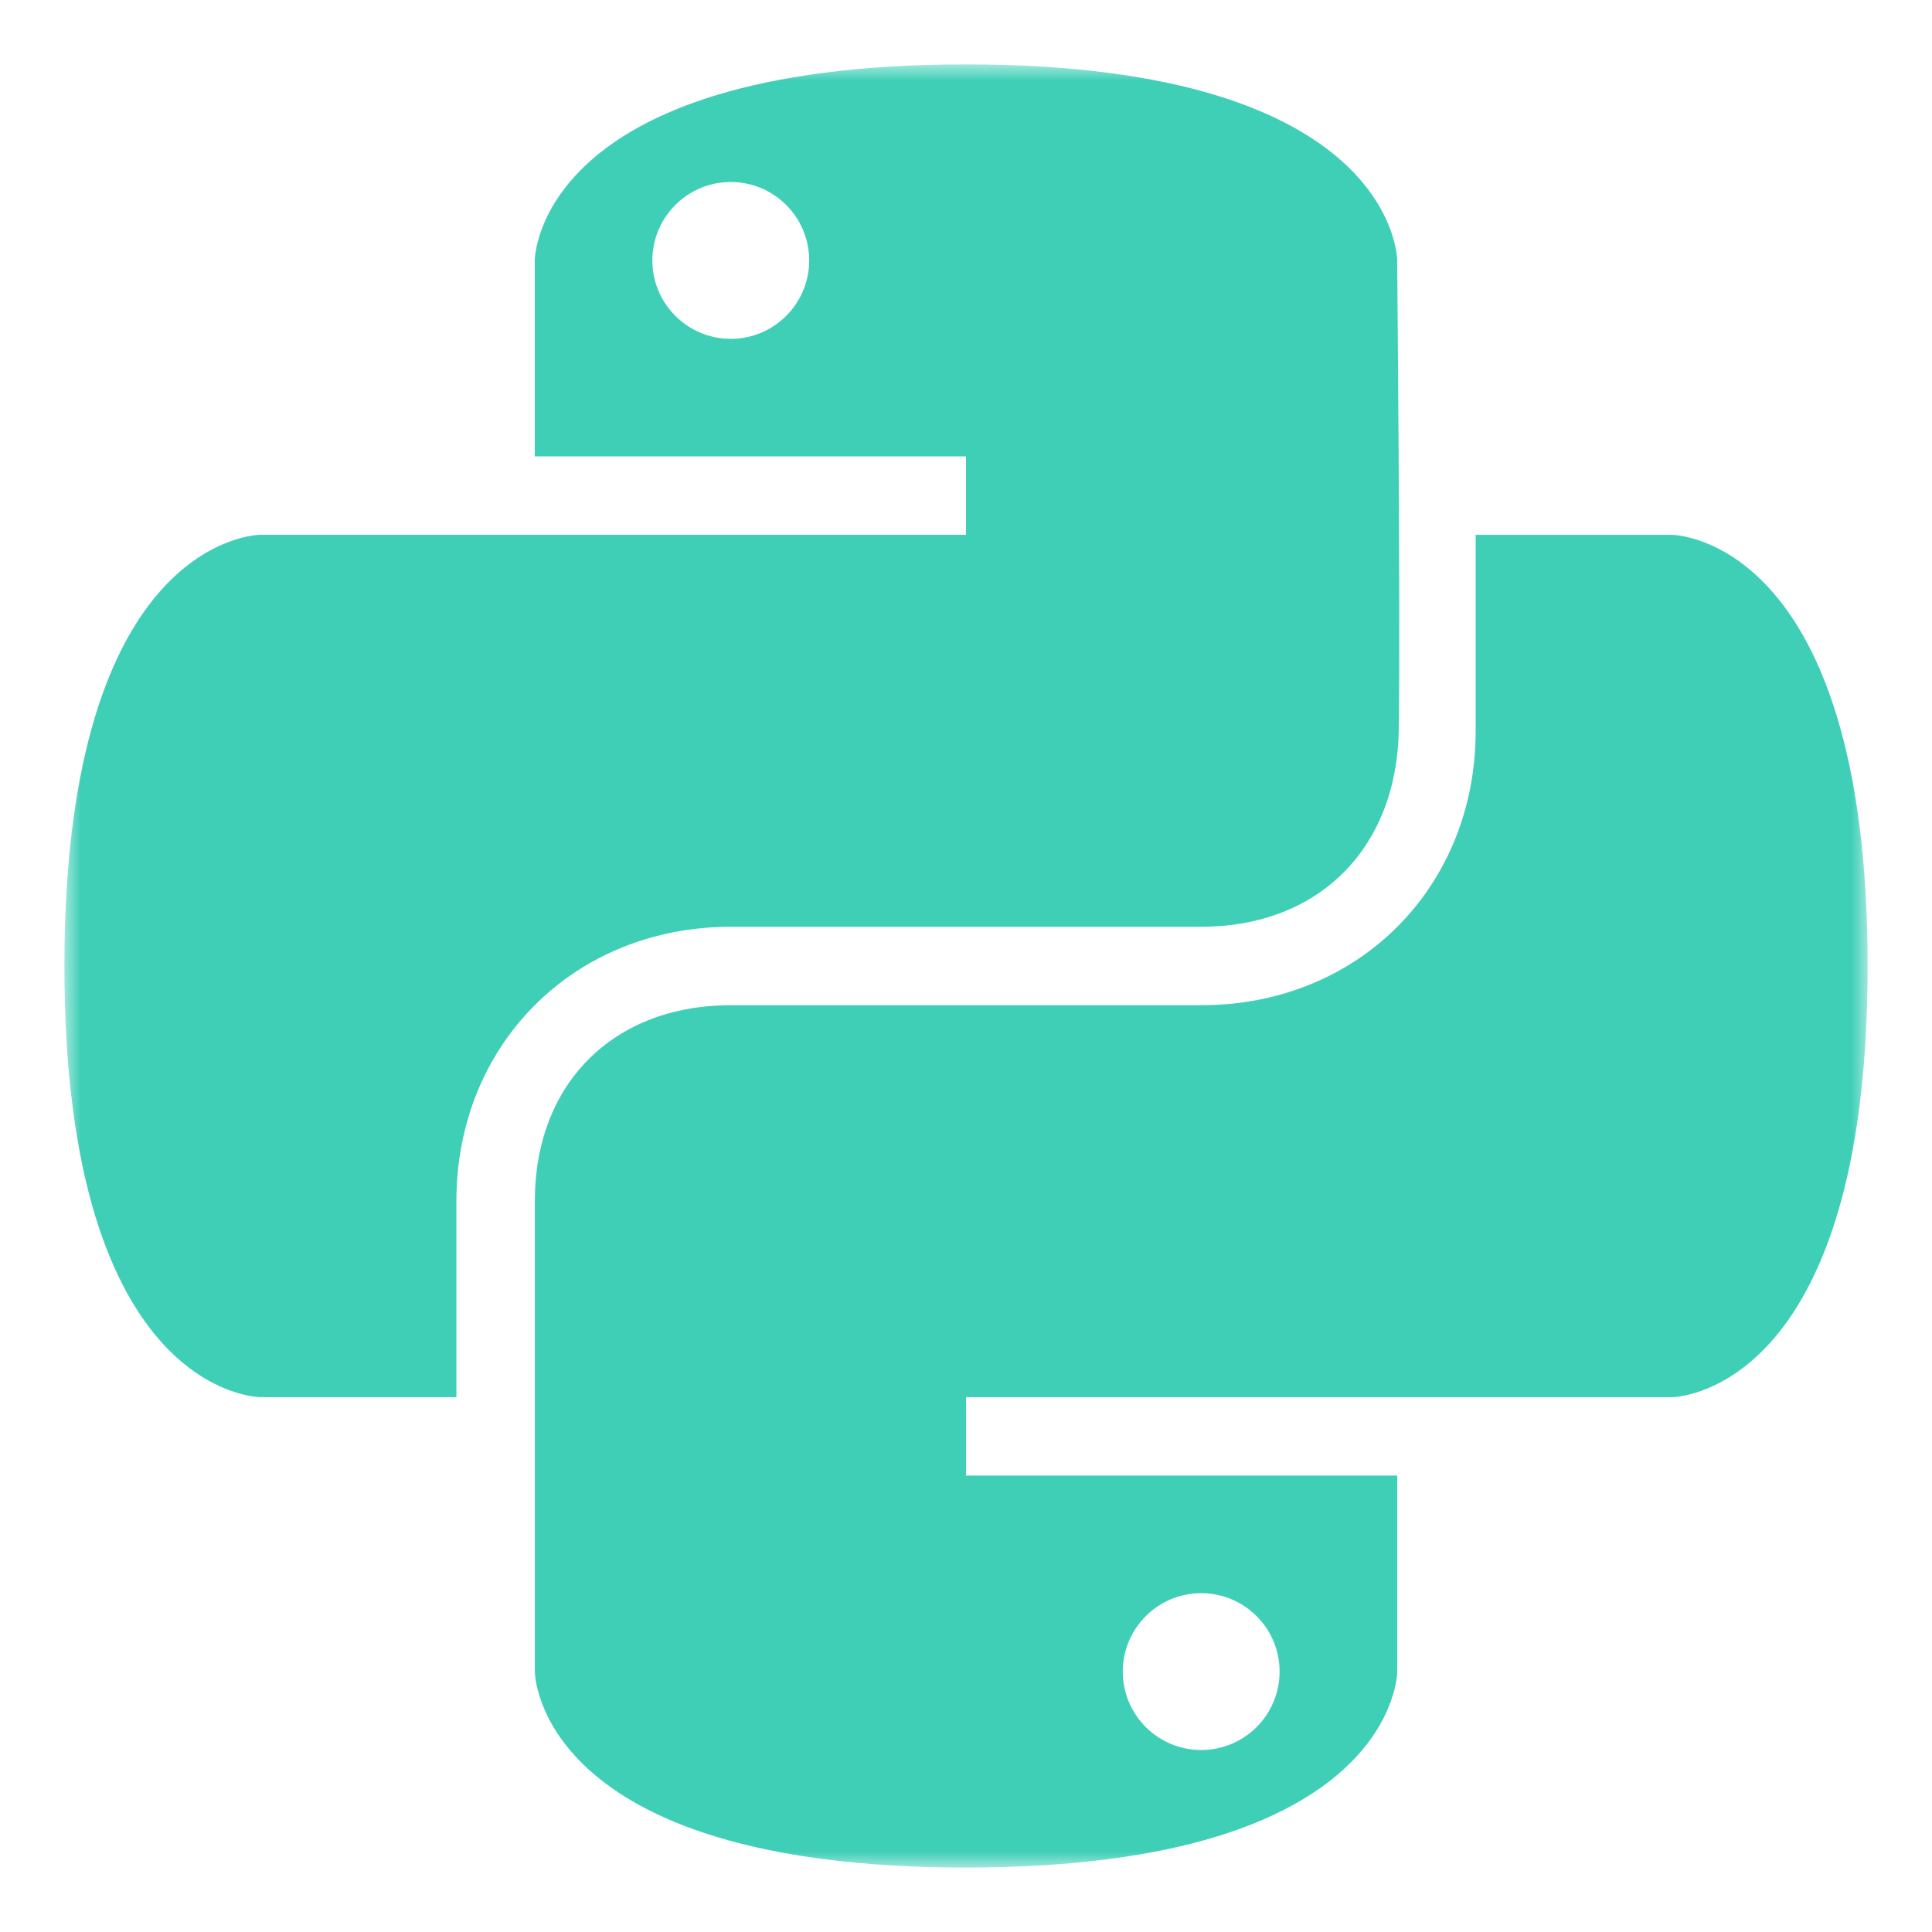 <svg width="60px" height="60px" viewBox="0 0 60 60" fill="none" xmlns="http://www.w3.org/2000/svg" transform="rotate(0) scale(1, 1)">
<mask id="mask0_3390_3110" style="mask-type:luminance" maskUnits="userSpaceOnUse" x="2" y="2" width="56" height="56">
<path d="M58 2H2V58H58V2Z" fill="#3fcfb7"/>
</mask>
<g mask="url(#mask0_3390_3110)">
<path fill-rule="evenodd" clip-rule="evenodd" d="M8.087 16.608H30V14.173H16.608V8.087C16.608 8.087 16.608 2 30 2C43.391 2 43.391 8.087 43.391 8.087C43.391 8.087 43.492 18.927 43.441 22.637C43.391 26.348 40.956 28.782 37.296 28.782H22.696C17.826 28.782 14.174 32.433 14.174 37.303V43.39H8.088C8.088 43.39 2 43.391 2 30C2 16.608 8.087 16.608 8.087 16.608ZM25.13 8.088C25.13 9.432 24.039 10.523 22.695 10.523C21.351 10.523 20.26 9.432 20.26 8.088C20.26 6.743 21.351 5.653 22.695 5.653C24.039 5.653 25.13 6.743 25.13 8.088Z" fill="#3fcfb7"/>
<path fill-rule="evenodd" clip-rule="evenodd" d="M51.914 43.391H30.002V45.826H43.393V51.912C43.393 51.912 43.393 57.999 30.002 57.999C16.61 57.999 16.61 51.912 16.61 51.912V37.304C16.61 33.651 19.045 31.218 22.697 31.218H37.306C42.176 31.218 45.828 27.566 45.828 22.696V16.609H51.914C51.914 16.609 58.001 16.609 58.001 30C58.001 43.392 51.914 43.392 51.914 43.392V43.391ZM39.739 51.913C39.739 53.258 38.649 54.348 37.304 54.348C35.96 54.348 34.869 53.258 34.869 51.913C34.869 50.569 35.96 49.478 37.304 49.478C38.649 49.478 39.739 50.569 39.739 51.913Z" fill="#3fcfb7"/>
</g>
</svg>